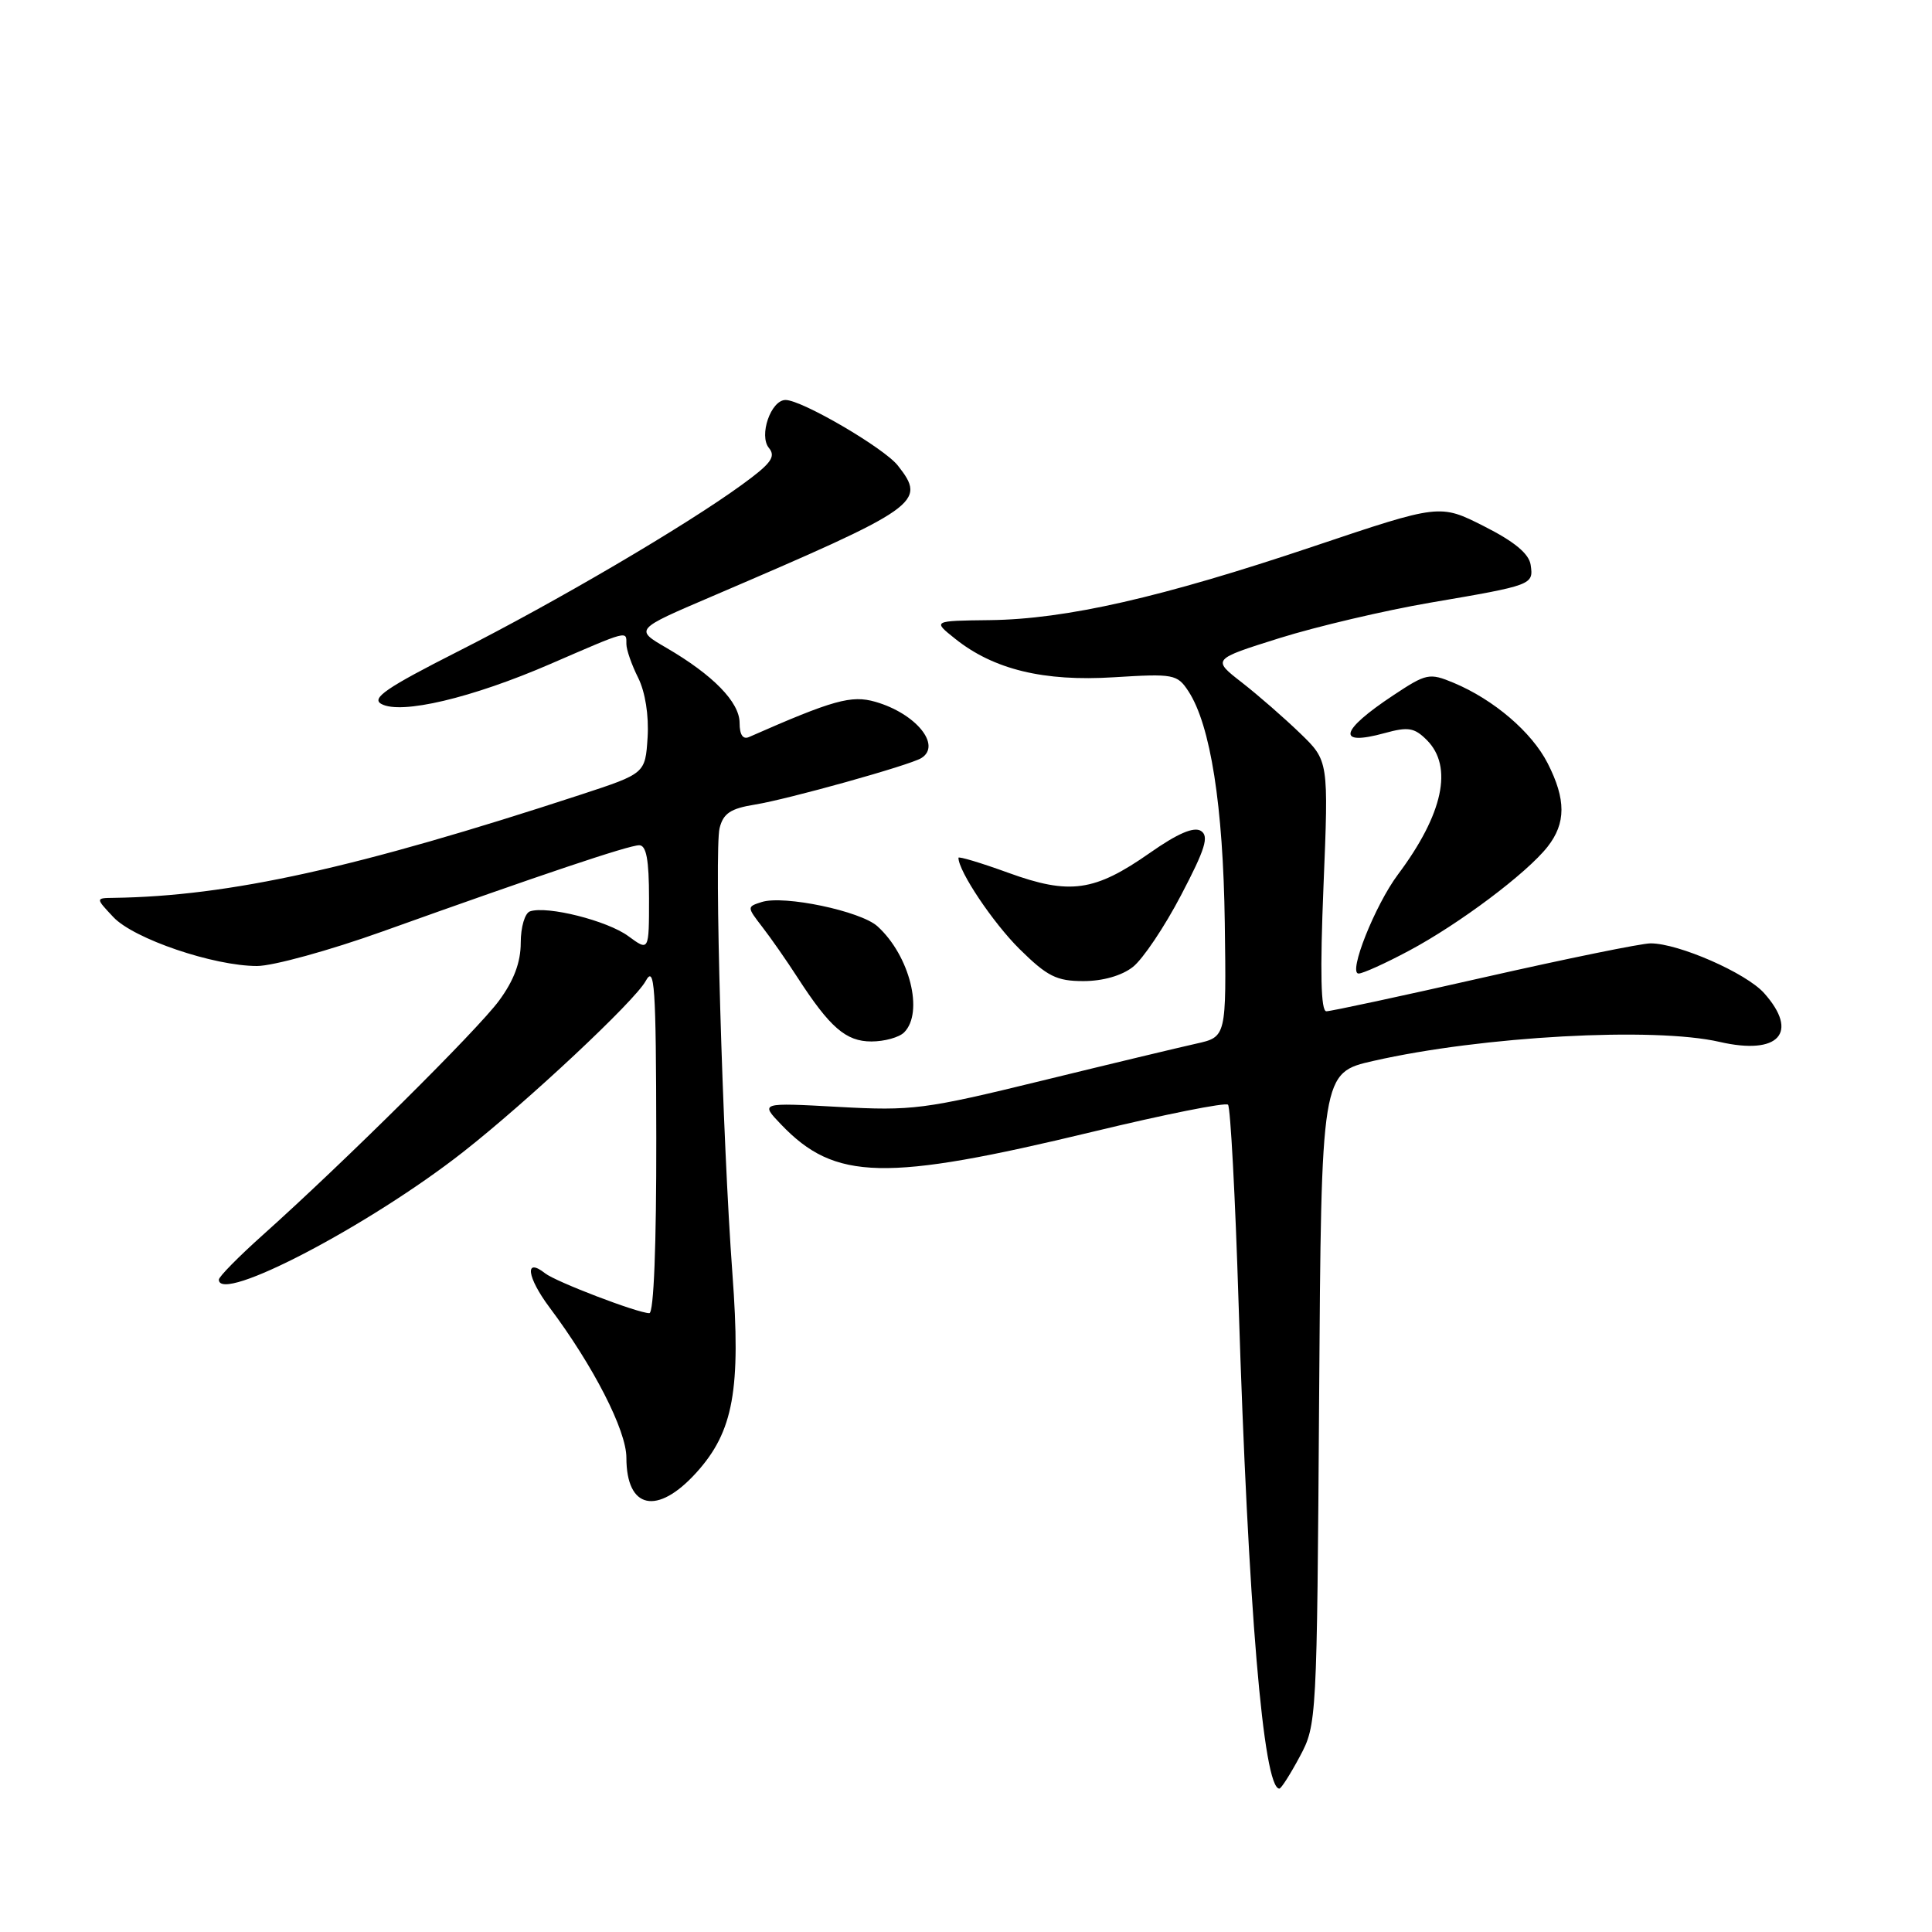 <?xml version="1.0" encoding="UTF-8" standalone="no"?>
<!DOCTYPE svg PUBLIC "-//W3C//DTD SVG 1.1//EN" "http://www.w3.org/Graphics/SVG/1.1/DTD/svg11.dtd" >
<svg xmlns="http://www.w3.org/2000/svg" xmlns:xlink="http://www.w3.org/1999/xlink" version="1.1" viewBox="0 0 256 256">
 <g >
 <path fill="currentColor"
d=" M 172.23 232.75 C 174.48 228.55 174.50 228.03 174.79 185.32 C 175.08 142.14 175.08 142.14 182.01 140.57 C 196.39 137.30 219.16 136.05 227.87 138.06 C 235.69 139.86 238.44 136.84 233.75 131.59 C 231.36 128.92 222.42 125.00 218.71 125.00 C 217.50 125.00 207.57 127.03 196.66 129.50 C 185.75 131.98 176.34 134.00 175.75 134.00 C 175.02 134.00 174.90 128.90 175.37 117.41 C 176.05 100.81 176.05 100.81 172.27 97.16 C 170.19 95.15 166.72 92.12 164.55 90.43 C 160.60 87.36 160.60 87.36 169.55 84.55 C 174.47 83.01 183.45 80.90 189.50 79.86 C 203.09 77.54 203.21 77.50 202.82 74.85 C 202.60 73.37 200.68 71.77 196.64 69.73 C 190.79 66.77 190.79 66.77 174.07 72.39 C 153.93 79.17 141.26 82.05 131.15 82.17 C 123.58 82.26 123.58 82.26 126.54 84.62 C 131.64 88.71 138.30 90.33 147.61 89.74 C 155.52 89.25 155.99 89.34 157.47 91.59 C 160.40 96.07 162.08 106.76 162.29 122.30 C 162.50 137.40 162.50 137.40 158.50 138.29 C 156.30 138.78 147.07 140.99 138.00 143.21 C 122.50 147.00 120.87 147.21 111.11 146.67 C 100.72 146.10 100.72 146.10 103.50 149.00 C 110.64 156.46 117.23 156.61 144.81 149.96 C 154.33 147.66 162.39 146.05 162.72 146.38 C 163.04 146.71 163.68 158.57 164.12 172.74 C 165.39 213.00 167.40 237.00 169.52 237.00 C 169.76 237.00 170.98 235.09 172.23 232.75 Z  M 92.28 195.12 C 97.19 189.68 98.19 184.17 97.05 168.79 C 95.73 150.96 94.63 112.61 95.35 109.73 C 95.84 107.77 96.81 107.13 100.04 106.61 C 104.39 105.91 120.55 101.40 122.08 100.45 C 124.81 98.76 121.35 94.53 115.98 92.99 C 112.80 92.08 110.41 92.75 99.25 97.66 C 98.44 98.02 98.00 97.36 98.00 95.79 C 98.00 93.04 94.48 89.44 88.30 85.84 C 84.10 83.40 84.10 83.40 94.30 79.04 C 121.93 67.20 122.82 66.58 118.97 61.69 C 117.14 59.36 106.25 53.00 104.09 53.00 C 102.15 53.00 100.52 57.72 101.89 59.36 C 102.84 60.52 102.17 61.43 98.28 64.25 C 90.77 69.71 73.64 79.76 60.68 86.32 C 51.21 91.12 49.17 92.52 50.52 93.27 C 53.10 94.72 62.53 92.49 72.95 87.97 C 83.36 83.46 83.00 83.55 83.00 85.35 C 83.00 86.09 83.70 88.10 84.56 89.81 C 85.50 91.70 85.99 94.81 85.81 97.71 C 85.50 102.49 85.50 102.49 77.00 105.28 C 47.23 115.03 30.39 118.75 15.08 118.97 C 12.65 119.00 12.65 119.00 15.02 121.52 C 17.72 124.40 28.31 128.00 34.06 128.00 C 36.17 128.00 43.66 125.94 50.70 123.42 C 71.67 115.91 83.31 112.00 84.70 112.00 C 85.64 112.00 86.00 113.92 86.00 119.03 C 86.00 126.06 86.00 126.06 83.25 124.04 C 80.48 122.00 72.52 119.99 70.23 120.76 C 69.55 120.98 69.00 122.84 69.00 124.93 C 69.00 127.51 68.09 129.93 66.12 132.60 C 63.24 136.51 45.55 154.05 34.75 163.71 C 31.59 166.54 29.00 169.17 29.00 169.56 C 29.00 172.82 48.94 162.40 61.40 152.62 C 69.91 145.94 84.09 132.66 85.55 130.00 C 86.74 127.82 86.93 130.50 86.96 150.75 C 86.98 165.01 86.63 174.00 86.04 174.00 C 84.52 174.00 73.64 169.84 72.23 168.72 C 69.46 166.54 69.82 169.24 72.83 173.26 C 78.64 181.02 83.00 189.54 83.00 193.15 C 83.00 199.98 87.09 200.85 92.28 195.12 Z  M 119.80 136.80 C 122.44 134.16 120.54 126.61 116.27 122.74 C 114.04 120.72 103.88 118.59 100.94 119.52 C 98.96 120.15 98.96 120.17 101.01 122.83 C 102.15 124.30 104.24 127.30 105.66 129.50 C 109.97 136.16 112.09 138.00 115.47 138.00 C 117.19 138.00 119.14 137.46 119.80 136.80 Z  M 150.12 128.12 C 151.43 127.09 154.31 122.81 156.50 118.61 C 159.71 112.49 160.23 110.80 159.13 110.10 C 158.20 109.51 156.03 110.44 152.37 113.01 C 145.04 118.14 141.76 118.61 133.61 115.65 C 129.98 114.33 127.00 113.44 127.00 113.66 C 127.00 115.44 131.57 122.26 135.09 125.75 C 138.77 129.38 140.00 130.00 143.56 130.00 C 146.13 130.00 148.65 129.28 150.12 128.12 Z  M 186.71 125.97 C 193.35 122.43 202.29 115.72 205.06 112.20 C 207.51 109.08 207.52 105.93 205.07 101.13 C 202.96 97.00 197.94 92.71 192.62 90.48 C 189.40 89.14 189.01 89.22 184.62 92.13 C 177.51 96.84 177.03 98.91 183.47 97.14 C 186.59 96.28 187.41 96.41 189.06 98.06 C 192.58 101.58 191.22 107.88 185.24 115.87 C 182.20 119.93 178.59 129.00 180.02 129.00 C 180.58 129.00 183.59 127.64 186.71 125.97 Z "/>
</g>
</svg>